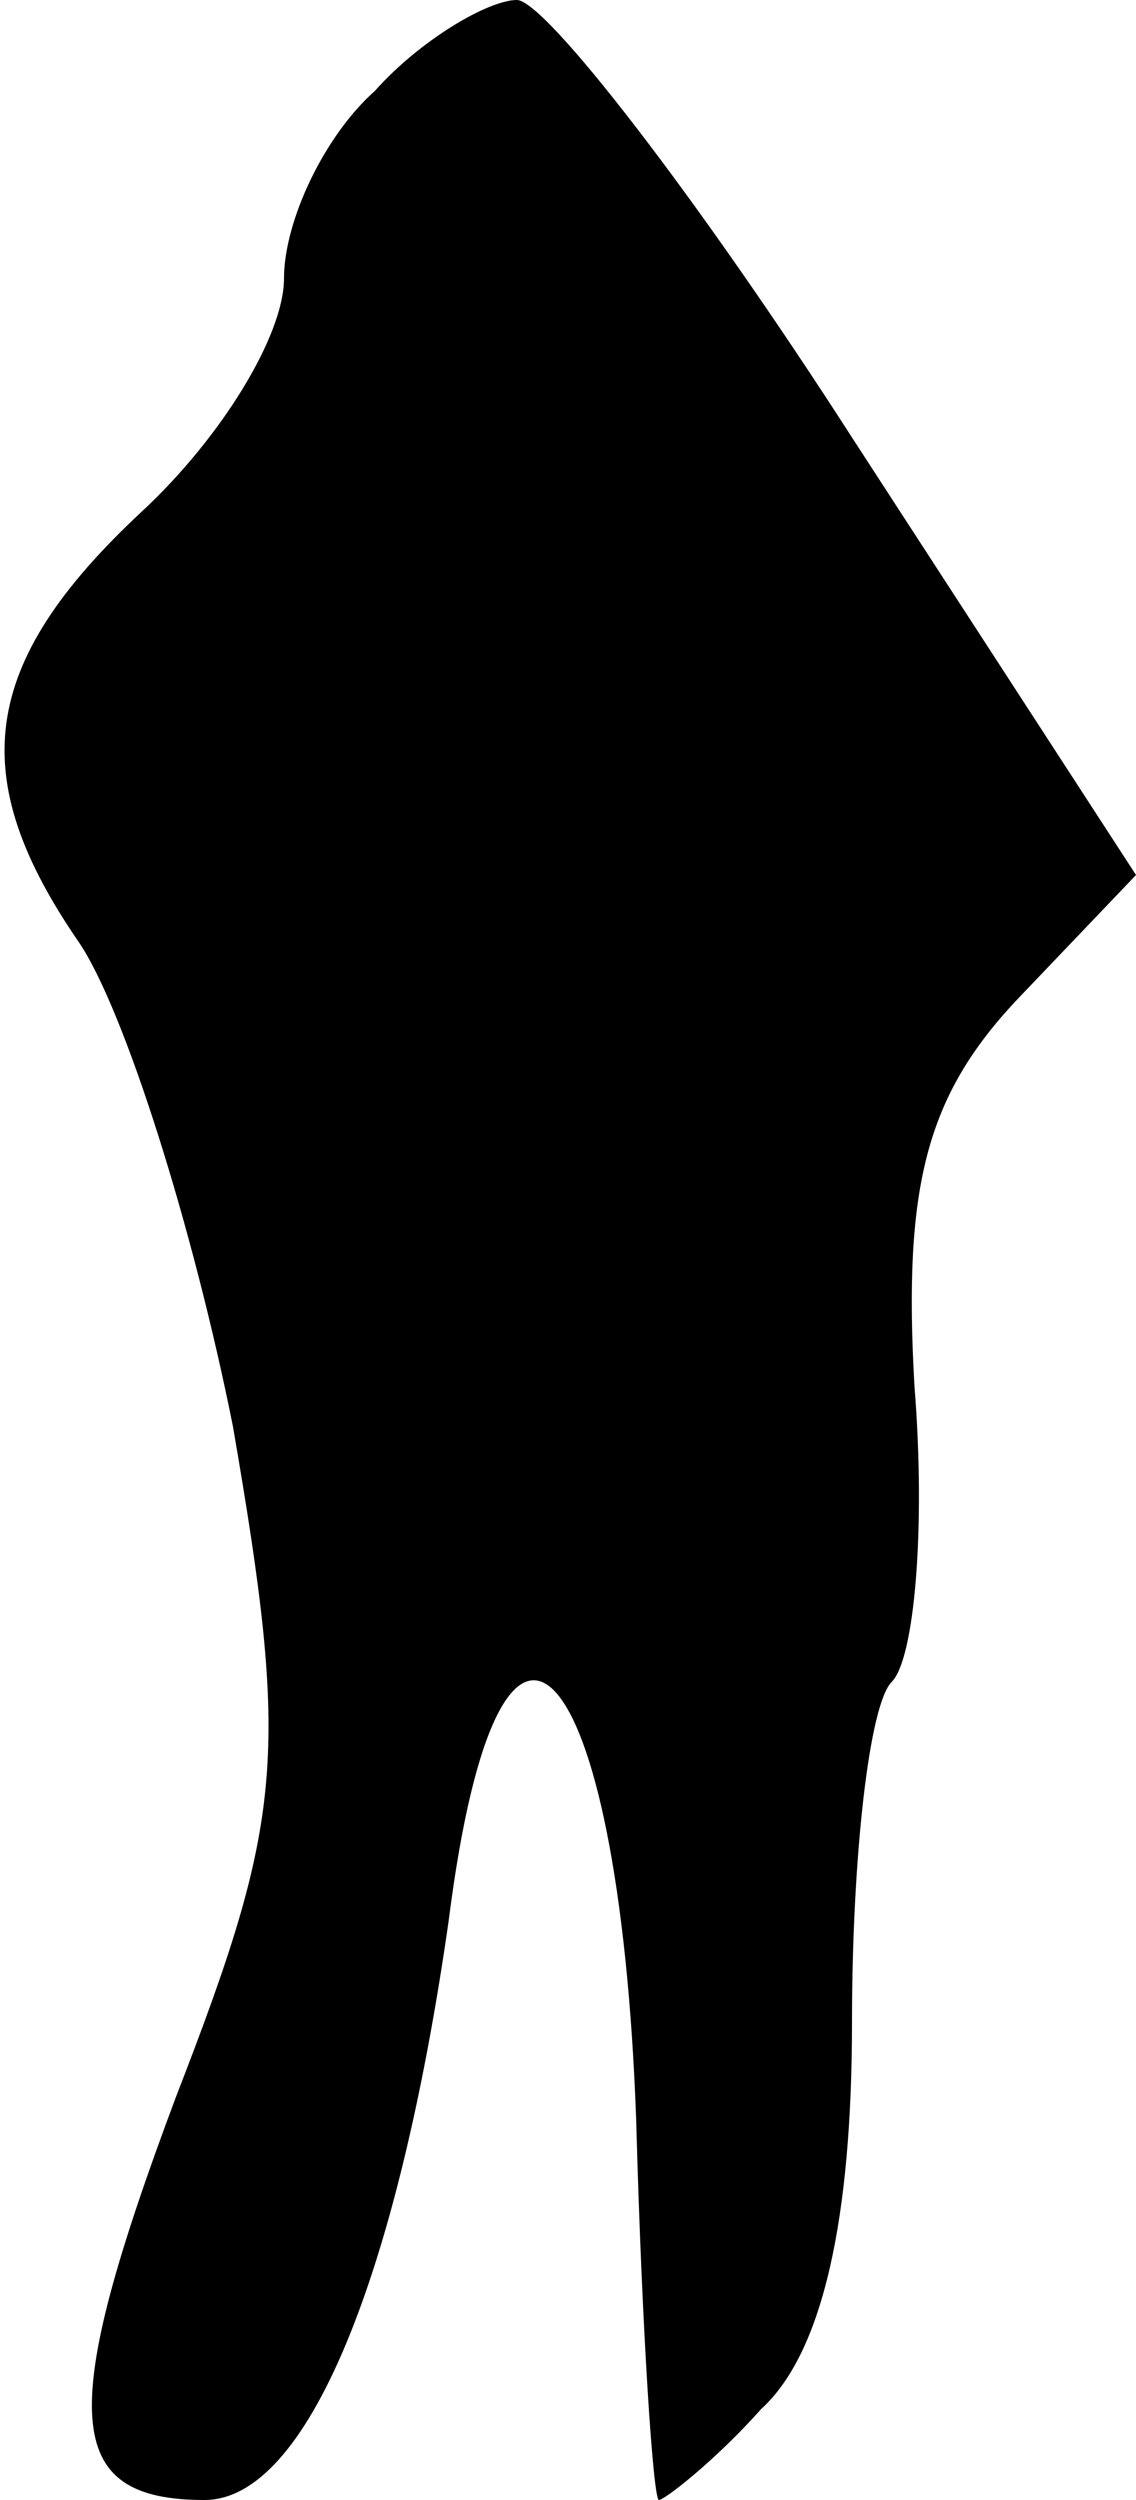<?xml version="1.0" standalone="no"?>
<!DOCTYPE svg PUBLIC "-//W3C//DTD SVG 20010904//EN"
 "http://www.w3.org/TR/2001/REC-SVG-20010904/DTD/svg10.dtd">
<svg version="1.0" xmlns="http://www.w3.org/2000/svg"
 width="20pt" height="44pt" viewBox="0 0 20 44"
 preserveAspectRatio="xMidYMid meet">
<g transform="translate(0,44) scale(0.1,-0.1)"
fill="#000000" stroke="none">
<path fill="#000000" stroke="none" d="M66 424 c-9 -8 -16 -23 -16 -33 0 -10
-11 -28 -25 -41 -29 -27 -31 -47 -11 -76 8 -12 20 -50 27 -85 10 -58 9 -69
-10 -118 -21 -56 -20 -71 5 -71 18 0 34 39 43 102 9 71 30 48 33 -35 1 -37 3
-67 4 -67 1 0 10 7 18 16 11 10 16 34 16 68 0 29 3 56 7 60 4 4 6 27 4 52 -2
35 2 51 18 68 l21 22 -50 77 c-27 42 -54 77 -59 77 -5 0 -17 -7 -25 -16z"/>
</g>
</svg>
